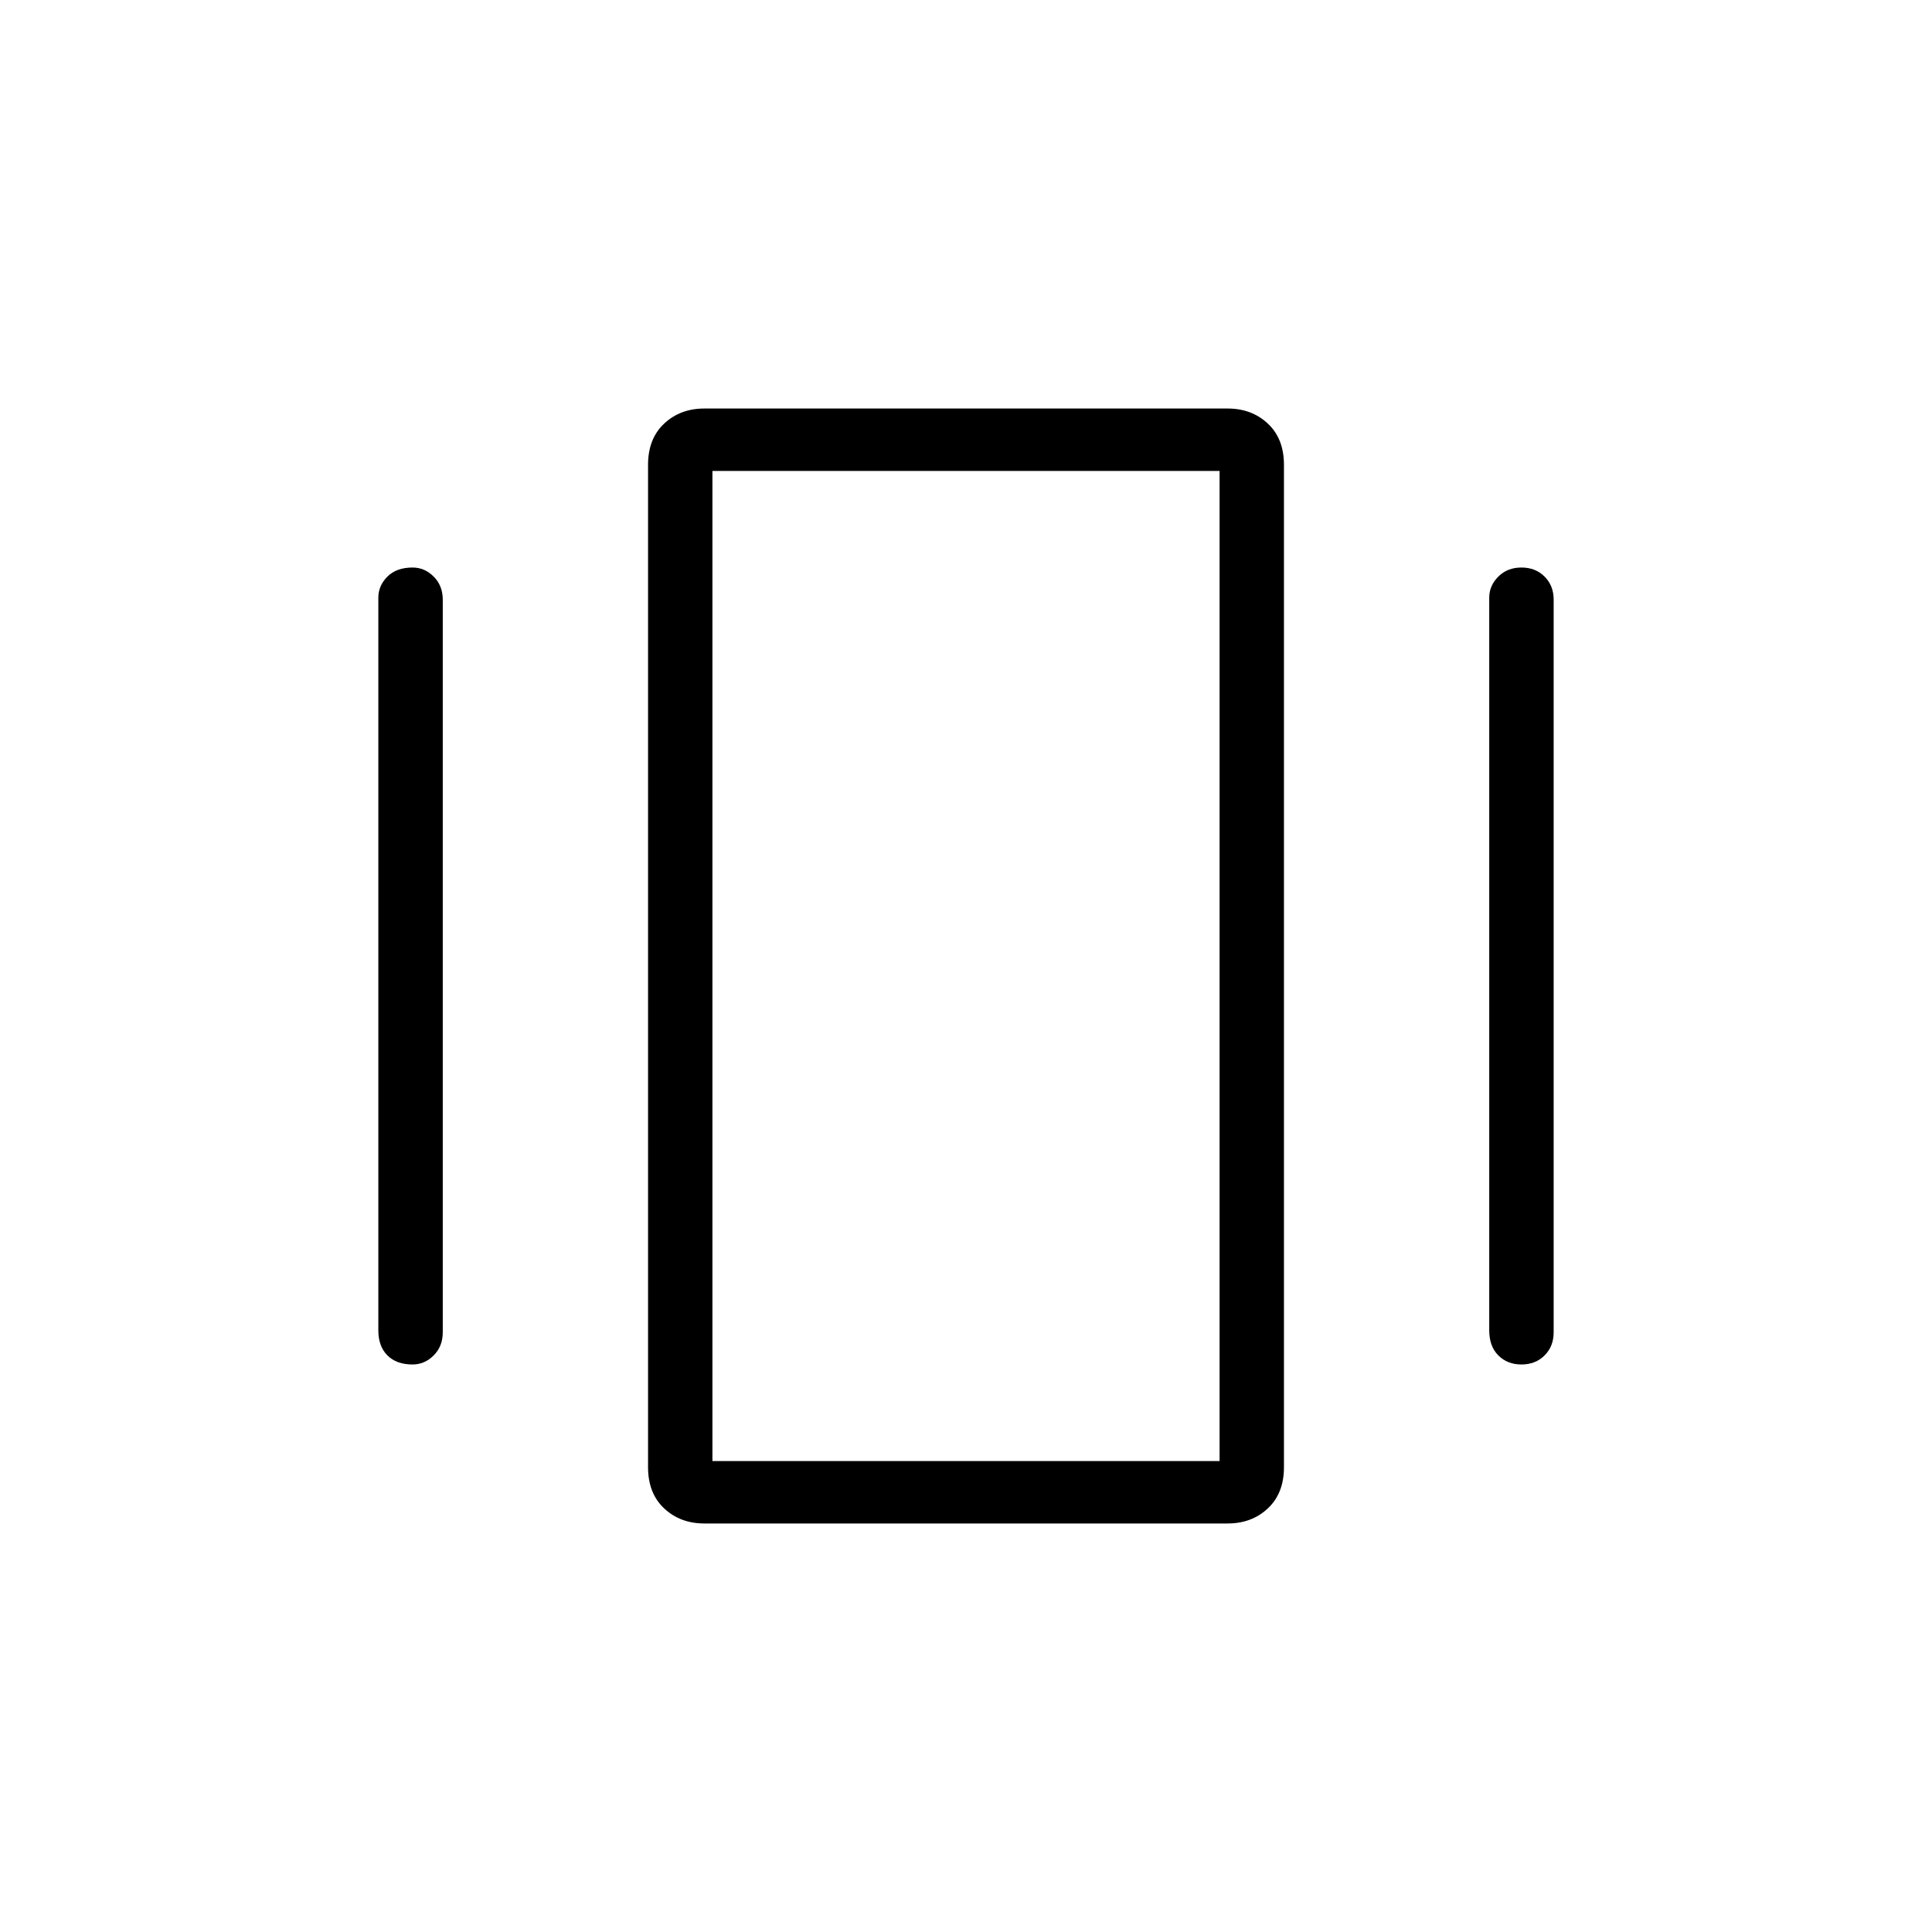 <svg xmlns="http://www.w3.org/2000/svg" height="40" width="40"><path d="M14.583 31.542q-.5 0-.833-.313-.333-.312-.333-.854V9.625q0-.542.333-.854.333-.313.833-.313h10.834q.5 0 .833.313.333.312.333.854v20.75q0 .542-.333.854-.333.313-.833.313Zm-6.75-4V12.375q0-.25.188-.437.187-.188.521-.188.25 0 .437.188.188.187.188.479v15.166q0 .292-.188.479-.187.188-.437.188-.334 0-.521-.188-.188-.187-.188-.52Zm23 0V12.375q0-.25.188-.437.187-.188.479-.188t.479.188q.188.187.188.479v15.166q0 .292-.188.479-.187.188-.479.188t-.479-.188q-.188-.187-.188-.52ZM14.75 30.25h10.5V9.75h-10.5Zm0 0V9.75v20.5Z"/></svg>